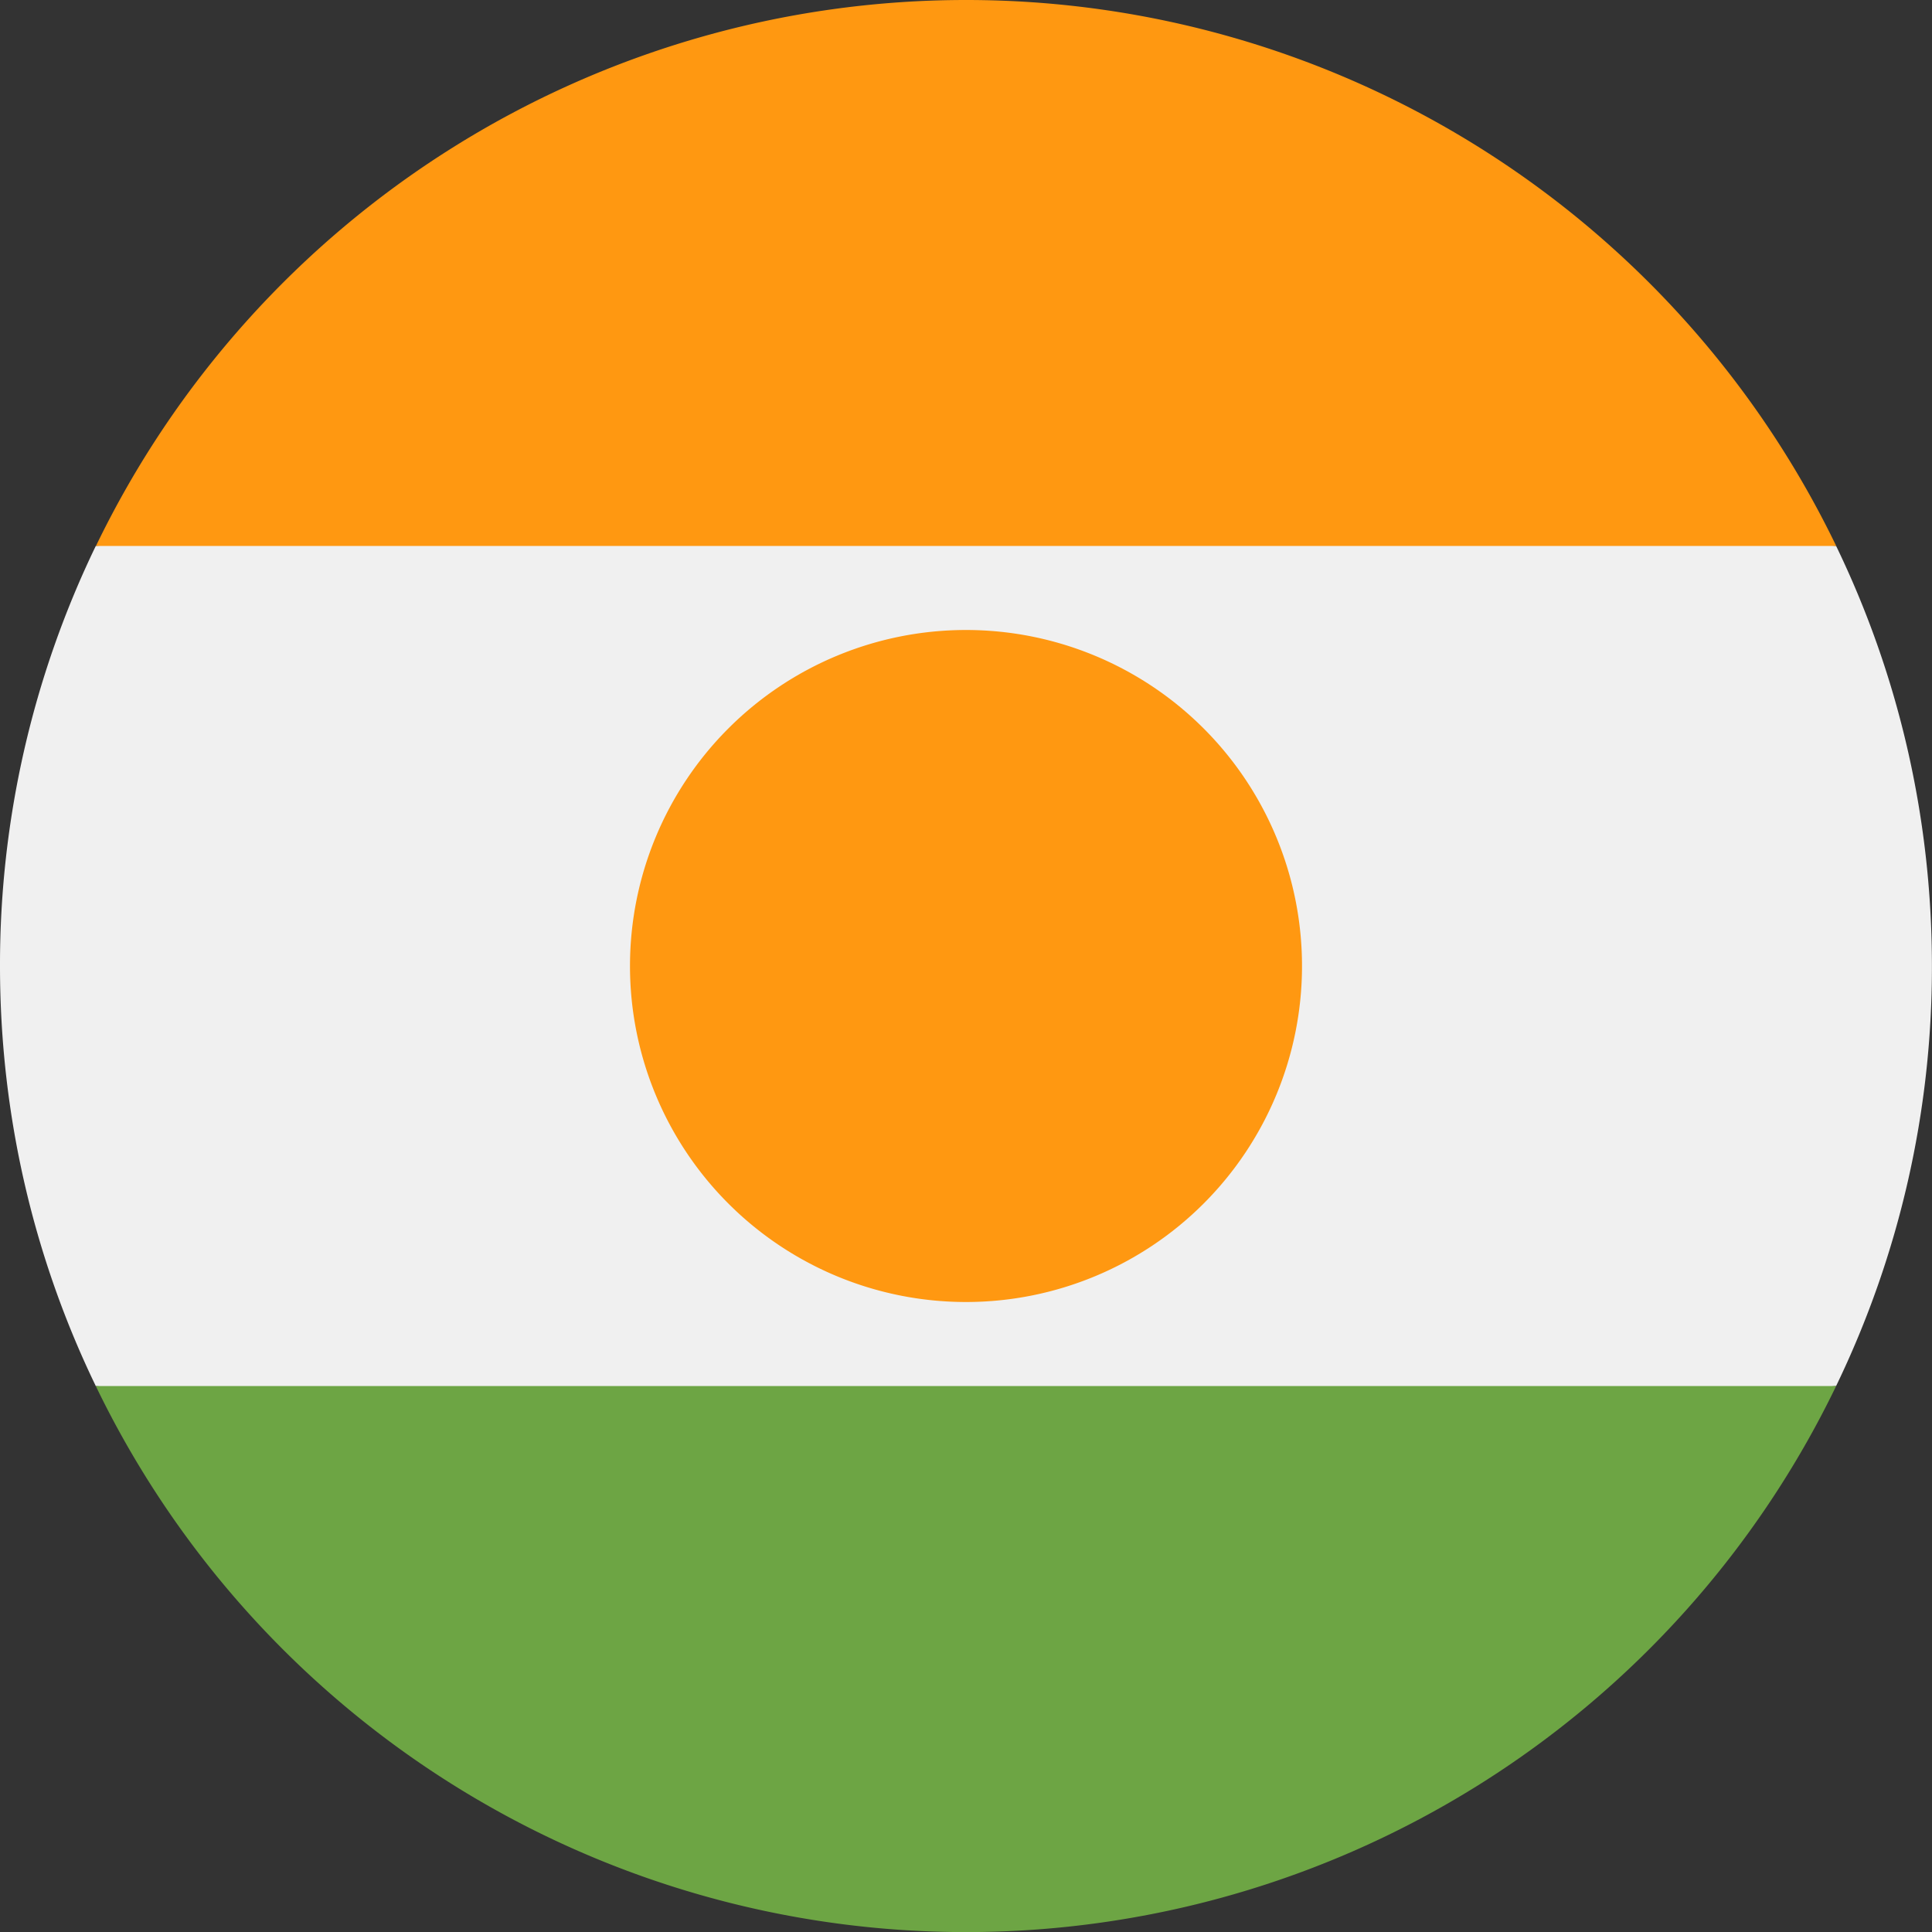 <svg width="24" height="24" fill="none" xmlns="http://www.w3.org/2000/svg"><rect width="100%" height="100%" fill="#333333" stroke="none"/><g clip-path="url(#a)"><path d="M1.19 6.782A11.952 11.952 0 0 0 0 12c0 1.87.427 3.64 1.19 5.218L12 18.26l10.809-1.043A11.953 11.953 0 0 0 23.999 12c0-1.87-.427-3.64-1.19-5.218L11.999 5.74 1.19 6.782Z" fill="#F0F0F0"/><path d="M1.19 17.218A12 12 0 0 0 12 24.001a12 12 0 0 0 10.809-6.783H1.19Z" fill="#6DA544"/><path d="M1.19 6.782H22.81A12 12 0 0 0 11.999 0 12 12 0 0 0 1.192 6.782ZM12 16.174a4.174 4.174 0 1 0 0-8.348 4.174 4.174 0 0 0 0 8.348Z" fill="#FF9811"/></g><defs><clipPath id="a"><path fill="#fff" d="M0 0h24v24H0z"/></clipPath></defs></svg>